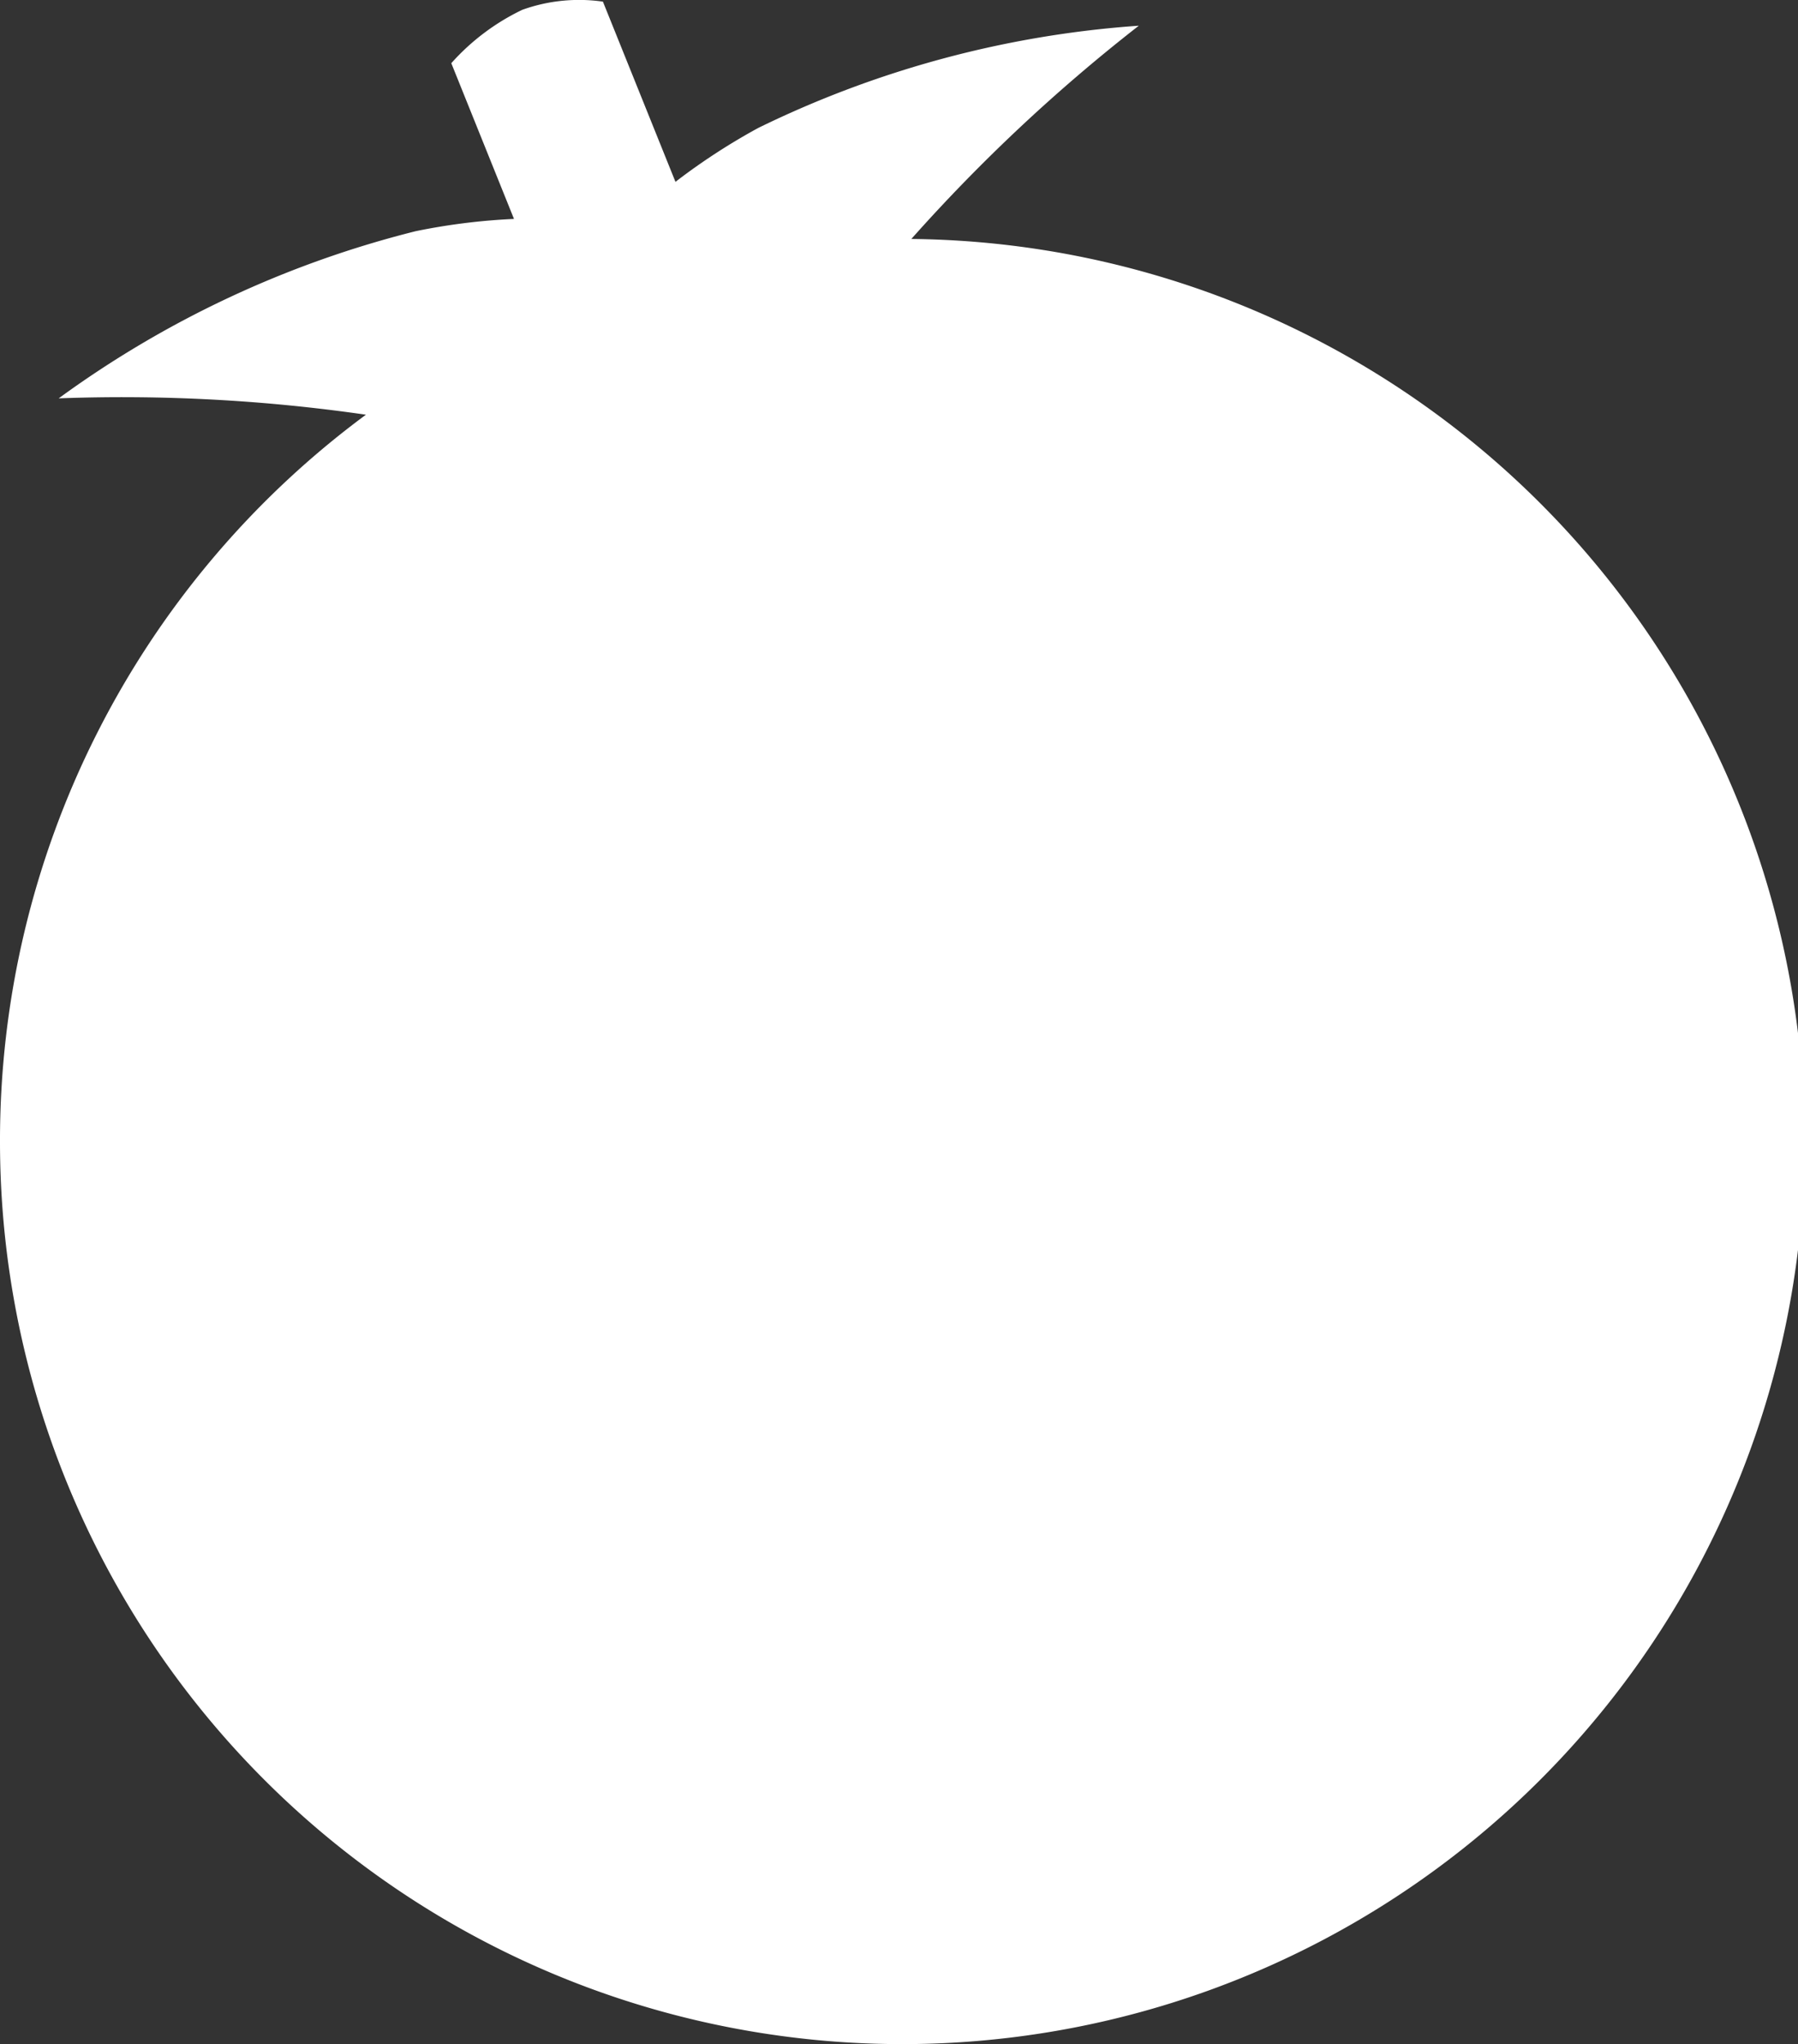 <svg xmlns="http://www.w3.org/2000/svg" width="43.996" height="50" viewBox="0 0 43.996 50">
  <rect x="0" y="0" width="43.996" height="50" fill="#333333" stroke="none"/>
  <path id="Union_5" data-name="Union 5" d="M0,29a22.072,22.072,0,0,1,8.954-17.78,41.711,41.711,0,0,0-7.518-.4,25.189,25.189,0,0,1,8.736-4.089,15.371,15.371,0,0,1,2.405-.3L11.043,2.622A5.514,5.514,0,0,1,12.78,1.316a4.113,4.113,0,0,1,1.973-.2l1.775,4.408a15.428,15.428,0,0,1,2.027-1.319,25.155,25.155,0,0,1,9.311-2.5A41.977,41.977,0,0,0,22.3,6.921,22.078,22.078,0,1,1,0,29Z" transform="translate(0 -1.076)" fill="#fff"/>
</svg>
